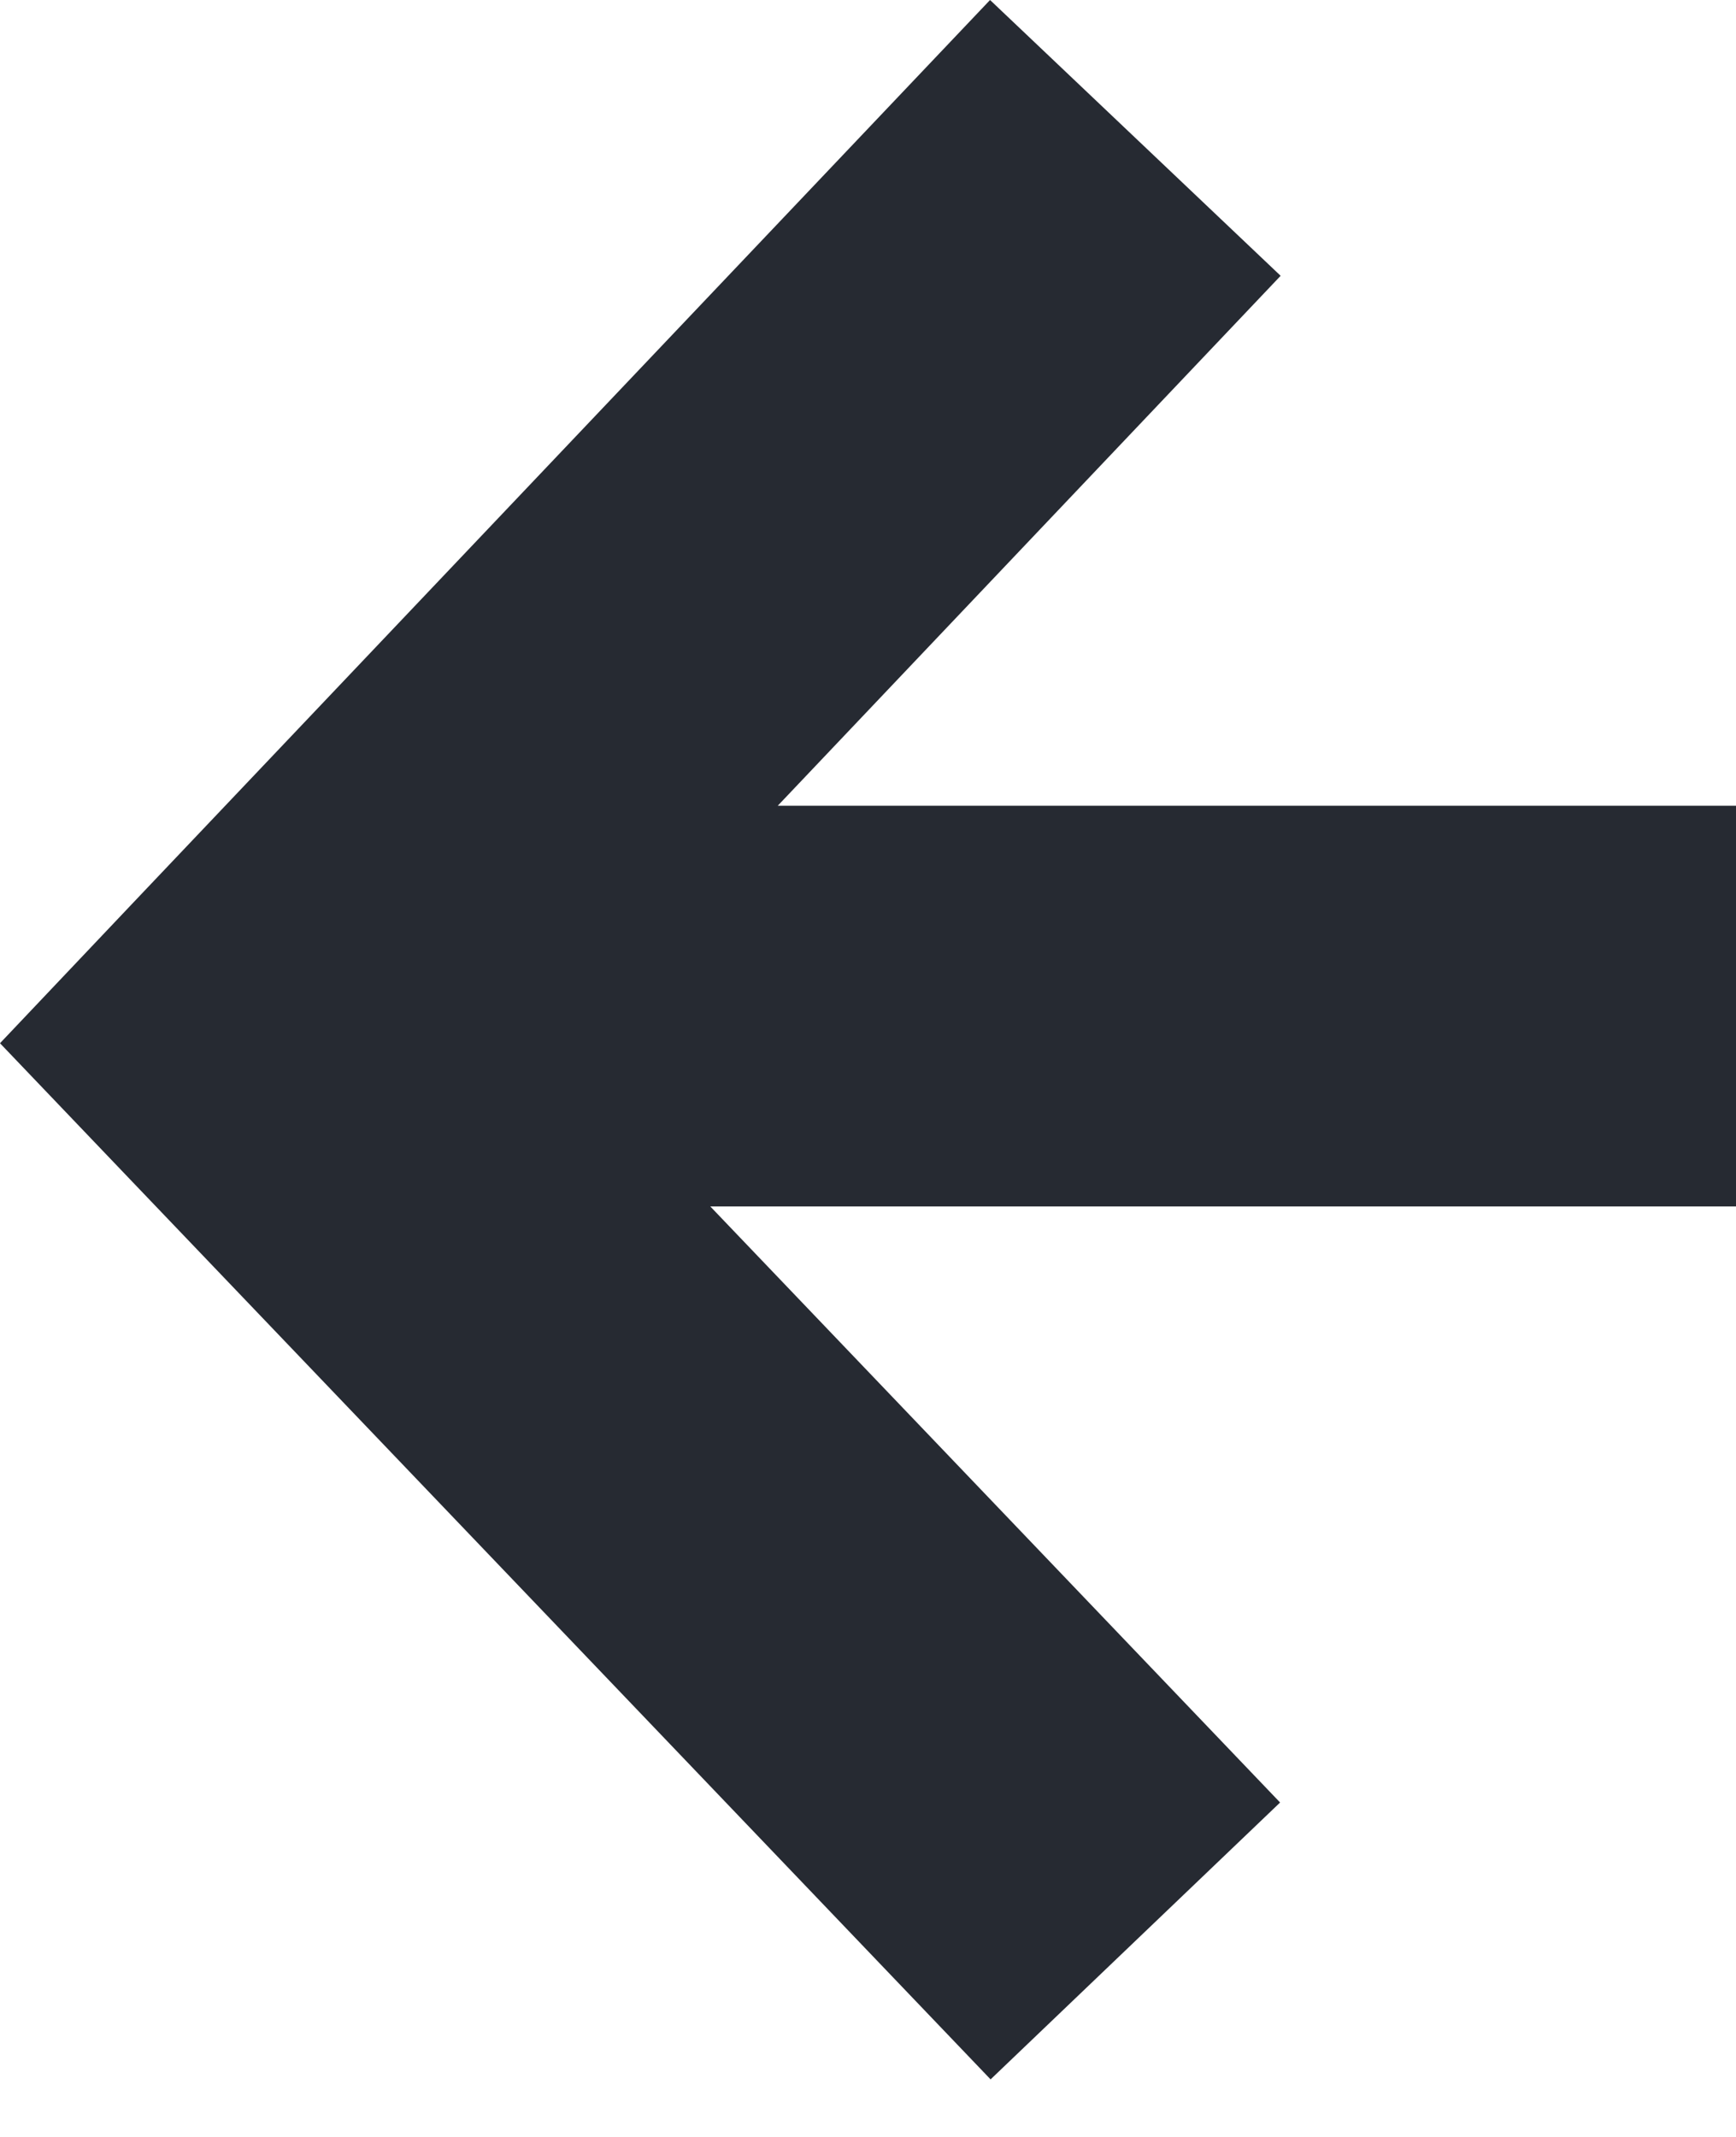 <?xml version="1.0" encoding="UTF-8" standalone="no"?>
<svg width="13px" height="16px" viewBox="0 0 13 16" version="1.1" xmlns="http://www.w3.org/2000/svg" xmlns:xlink="http://www.w3.org/1999/xlink">
    <!-- Generator: Sketch 39.1 (31720) - http://www.bohemiancoding.com/sketch -->
    <title>arrow_left_dark</title>
    <desc>Created with Sketch.</desc>
    <defs></defs>
    <g id="Page-1" stroke="none" stroke-width="1" fill="none" fill-rule="evenodd">
        <g id="project-copy" transform="translate(-32, -3142)" fill="#262A32">
            <g id="Group-2-Copy" transform="translate(32, 3138)">
                <path d="M7.683,13.033 L3.416,17.496 L5.584,19.569 L12.015,12.844 L13.002,11.811 L12.019,10.774 L5.588,4 L3.412,6.065 L7.178,10.033 L0,10.033 L0,13.033 L7.683,13.033 Z" id="arrow_left_dark" transform="translate(6.501, 11.785) scale(-1, 1) translate(-6.501, -11.785) "></path>
            </g>
        </g>
    </g>
</svg>